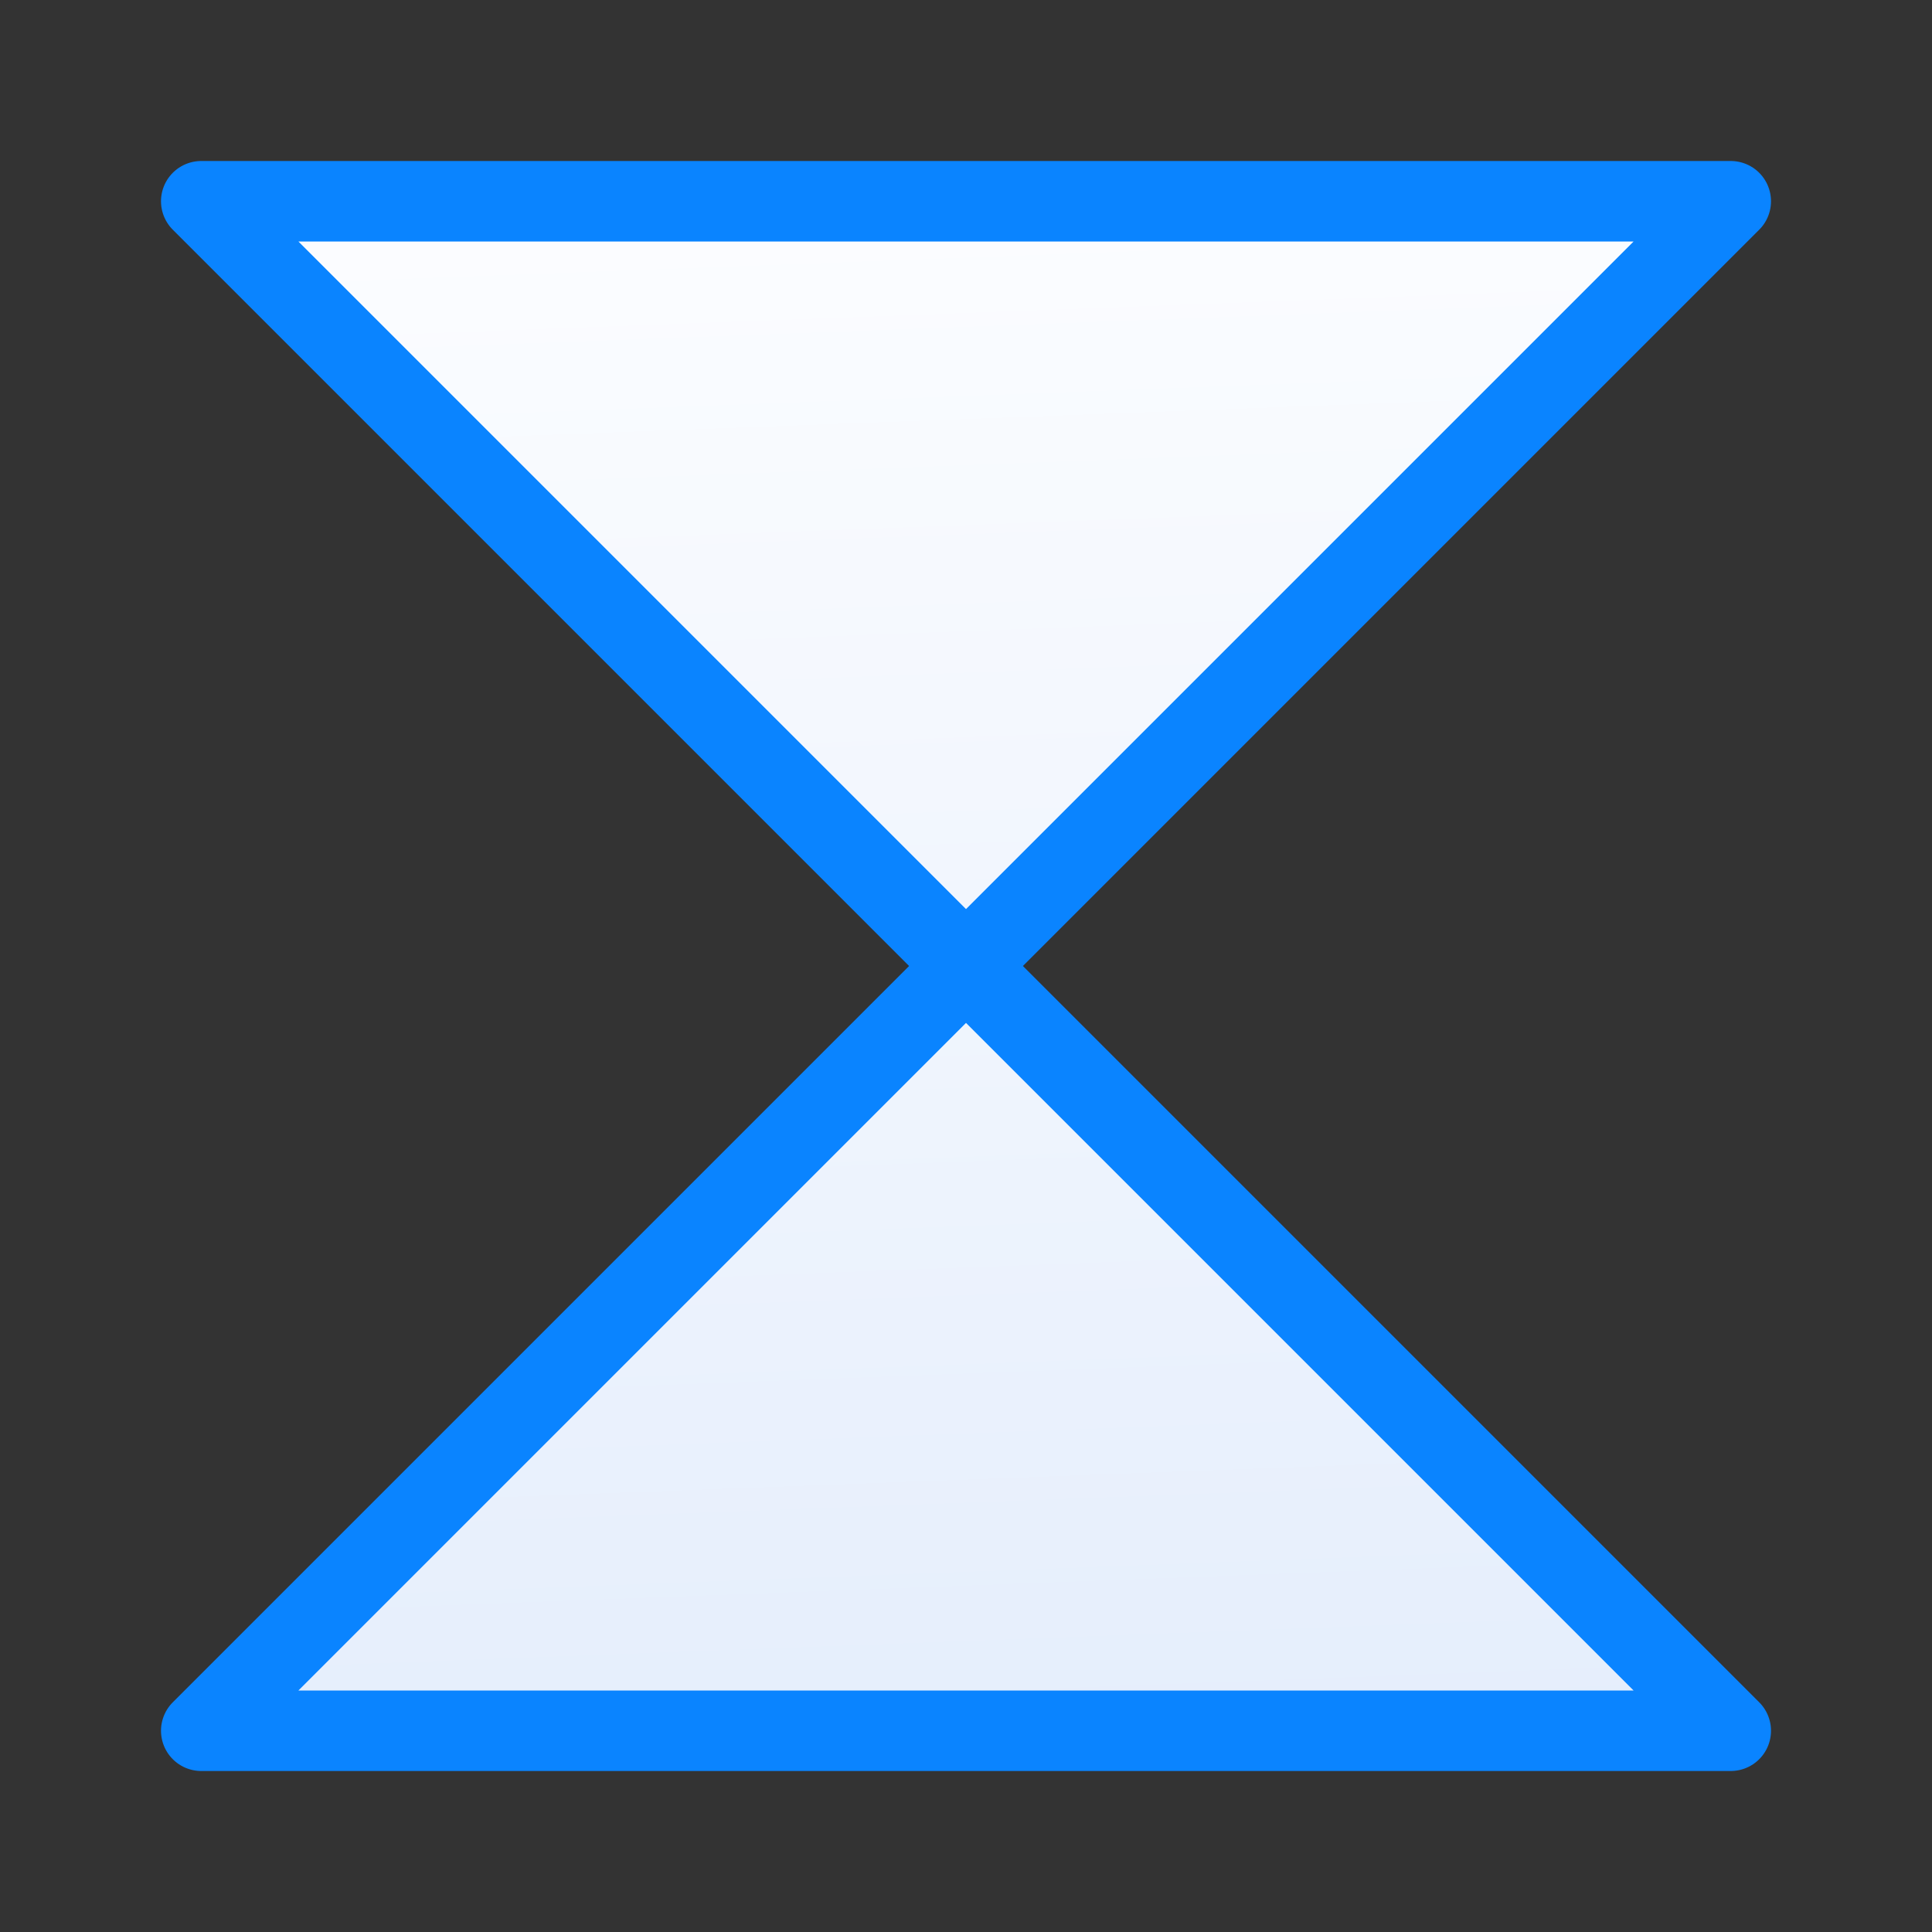 <svg viewBox="0 0 24 24" xmlns="http://www.w3.org/2000/svg" xmlns:xlink="http://www.w3.org/1999/xlink"><rect x="0" y="0" width="24" height="24" fill="#333333" stroke="none"/><linearGradient id="a" gradientUnits="userSpaceOnUse" x1="12.271" x2="11.525" y1="21.661" y2="1.932"><stop offset="0" stop-color="#e5eefc"/><stop offset="1" stop-color="#fcfdff"/></linearGradient><path d="m2.5 2.5 9.5 9.5 9.5-9.5zm9.5 9.5-9.5 9.5h19z" fill="url(#a)" stroke="#0a84ff" stroke-linecap="round" stroke-linejoin="round"/></svg>
